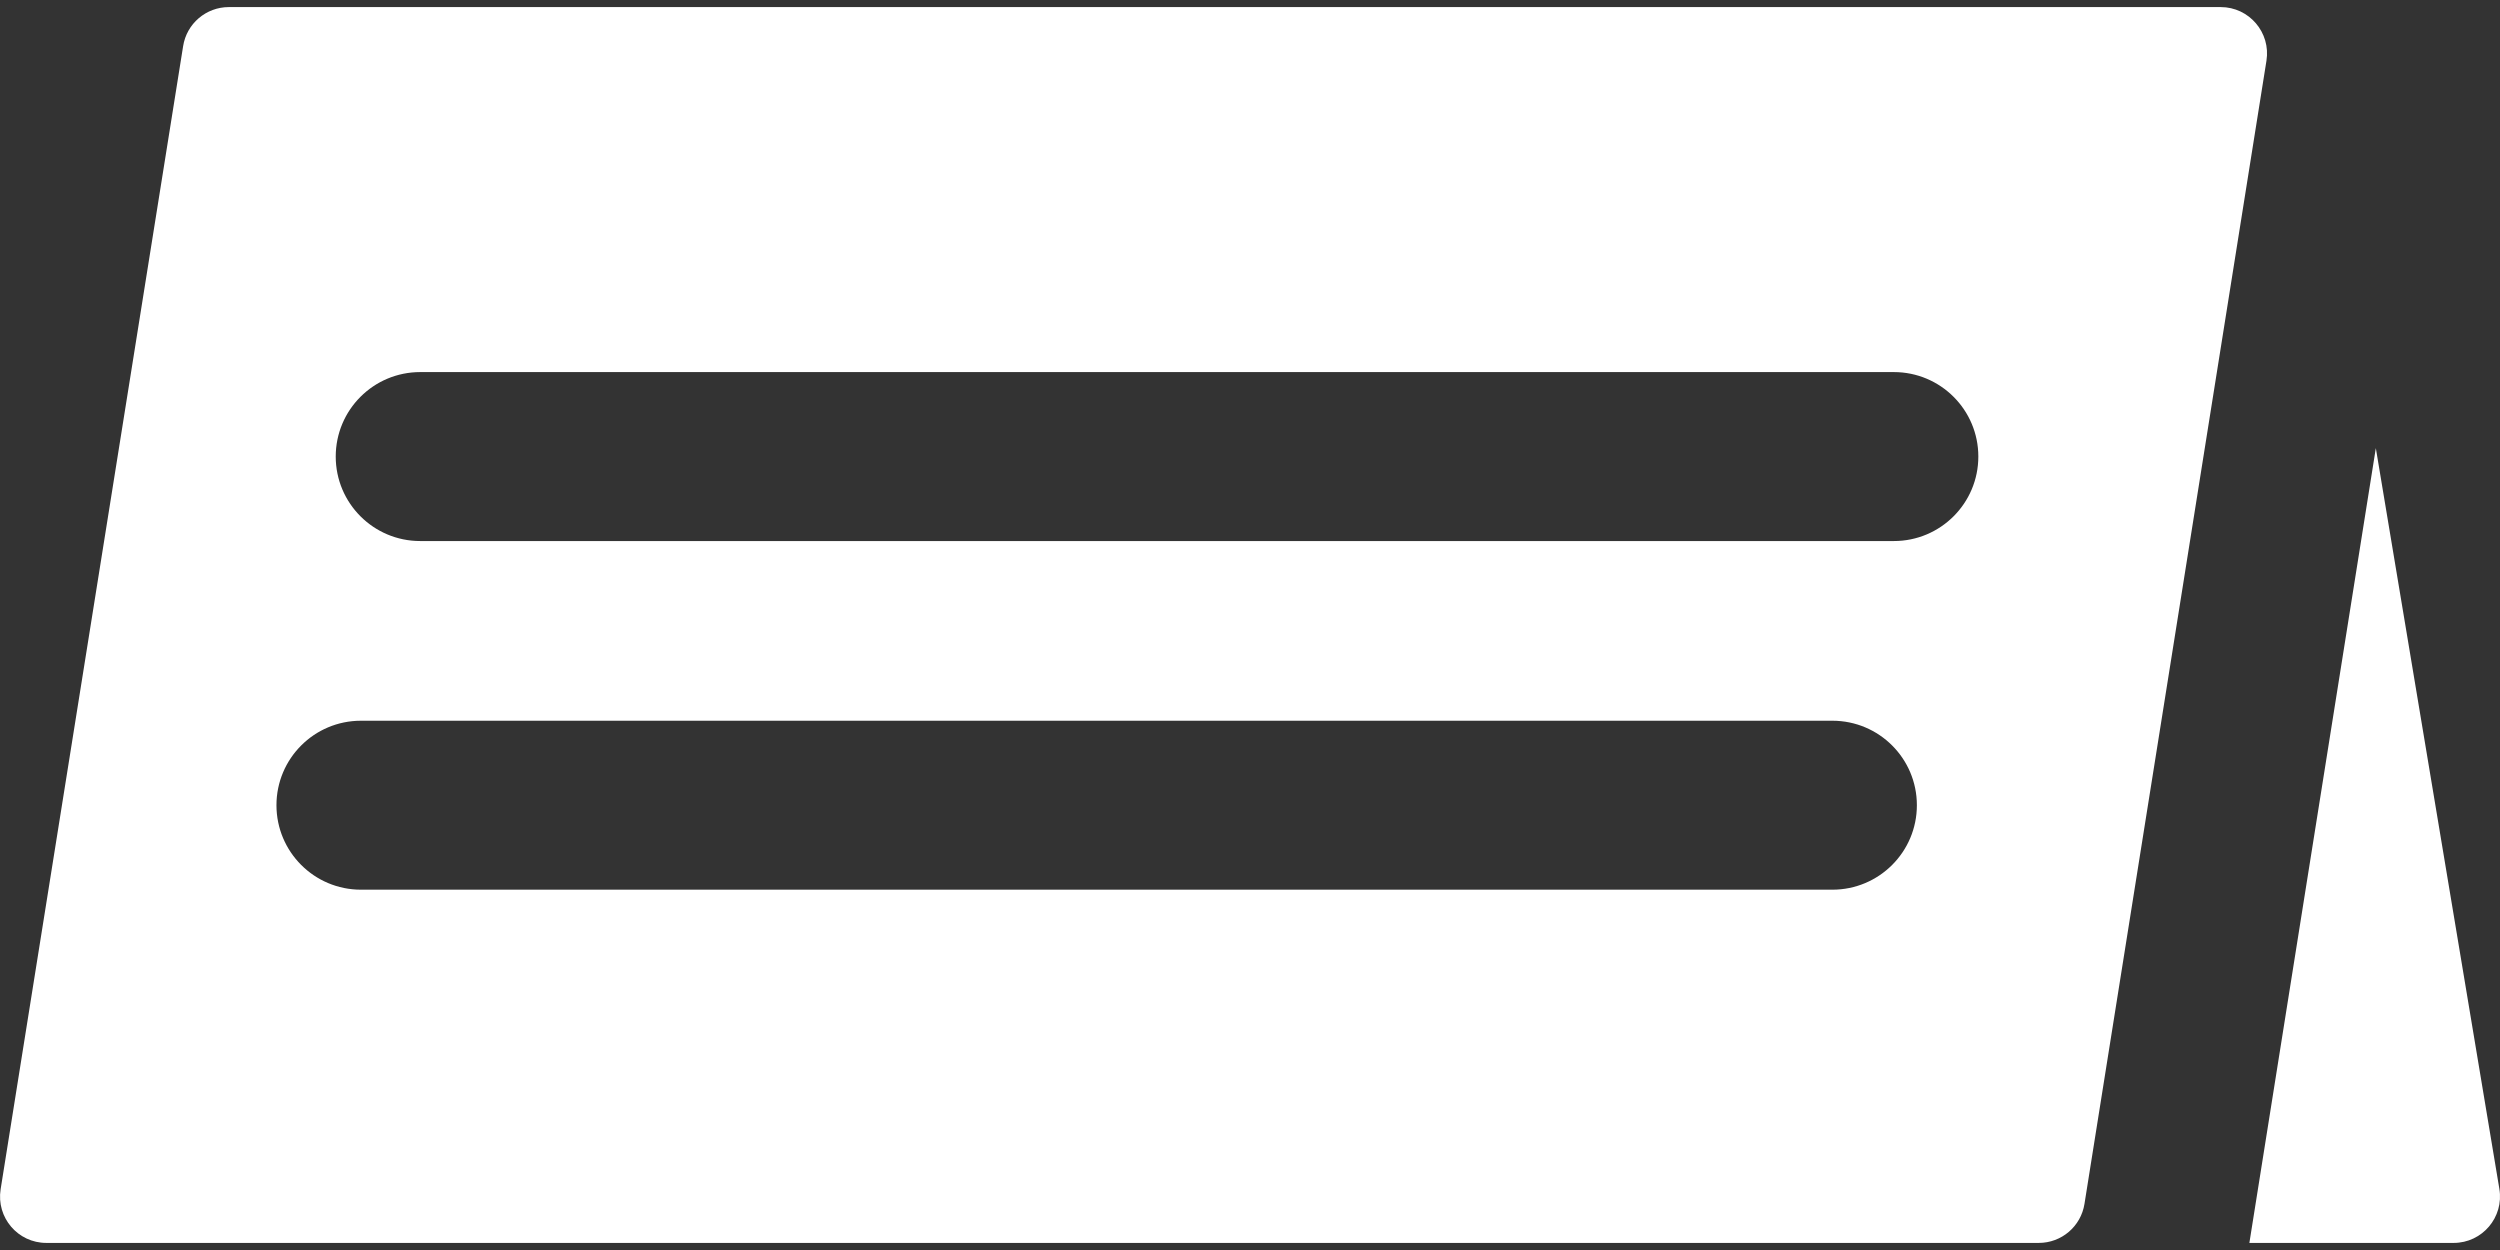 <svg width="24" height="12" viewBox="0 0 24 12" fill="none" xmlns="http://www.w3.org/2000/svg">
<rect x="0" y="0" width="24" height="12" fill="#333333" stroke="none"/>
<path d="M22.808 4.302L21.594 11.932H23.555C23.83 11.932 24.039 11.685 23.994 11.414L22.808 4.302Z" fill="white"/>
<path d="M0.445 11.932H19.572C19.791 11.932 19.977 11.773 20.011 11.557L21.758 0.583C21.801 0.313 21.592 0.068 21.319 0.068H2.197C1.978 0.068 1.792 0.227 1.758 0.443L0.006 11.417C-0.037 11.688 0.171 11.932 0.445 11.932ZM4.034 3.572H18.181C18.629 3.572 18.992 3.935 18.992 4.383C18.992 4.831 18.629 5.194 18.181 5.194H4.034C3.586 5.194 3.223 4.831 3.223 4.383C3.223 3.935 3.586 3.572 4.034 3.572ZM3.465 6.919H17.591C18.039 6.919 18.402 7.282 18.402 7.73C18.402 8.178 18.039 8.541 17.591 8.541H3.465C3.017 8.541 2.654 8.178 2.654 7.73C2.654 7.282 3.017 6.919 3.465 6.919Z" fill="white"/>
</svg>
